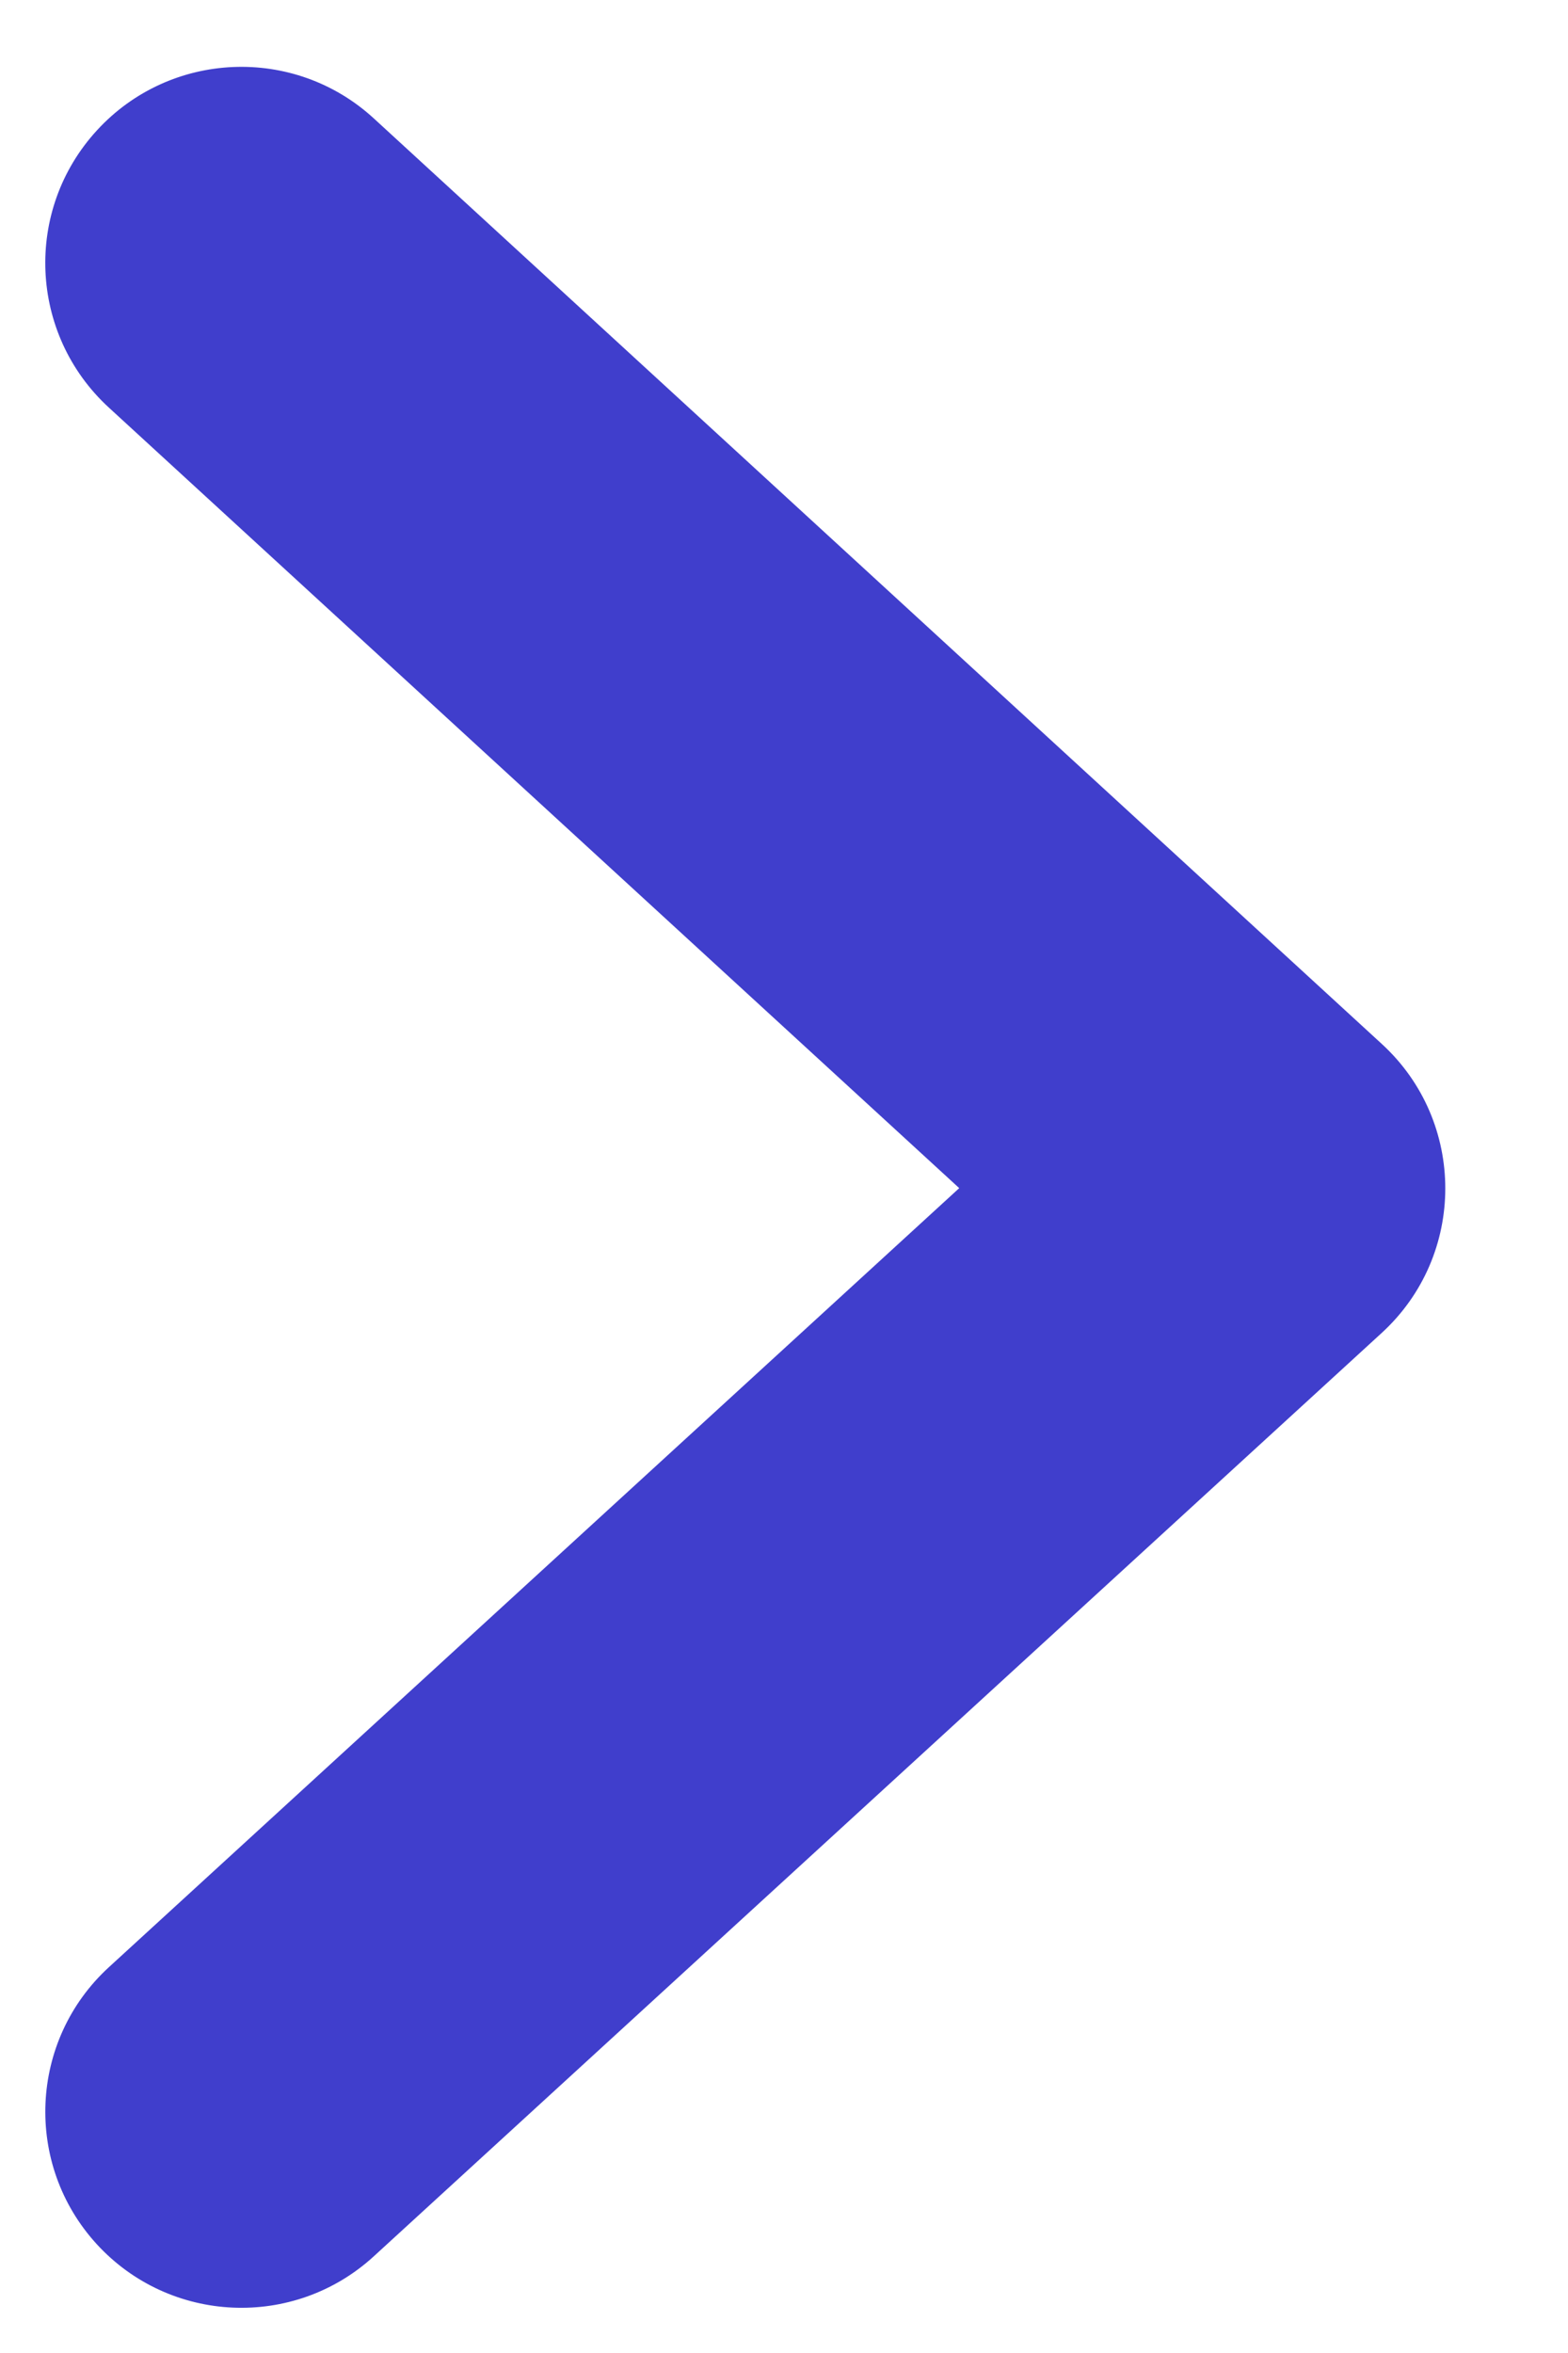 <svg width="12" height="18" viewBox="0 0 12 18" fill="none" xmlns="http://www.w3.org/2000/svg">
<path fill-rule="evenodd" clip-rule="evenodd" d="M0.832 3.117C0.222 2.556 0.181 1.608 0.742 0.997C1.302 0.387 2.251 0.346 2.861 0.906L10.575 7.986C11.223 8.58 11.223 9.603 10.574 10.197L2.86 17.261C2.249 17.82 1.3 17.778 0.74 17.167C0.181 16.556 0.223 15.607 0.834 15.048L7.341 9.089L0.832 3.117Z" fill="#403ECC"/>
</svg>
